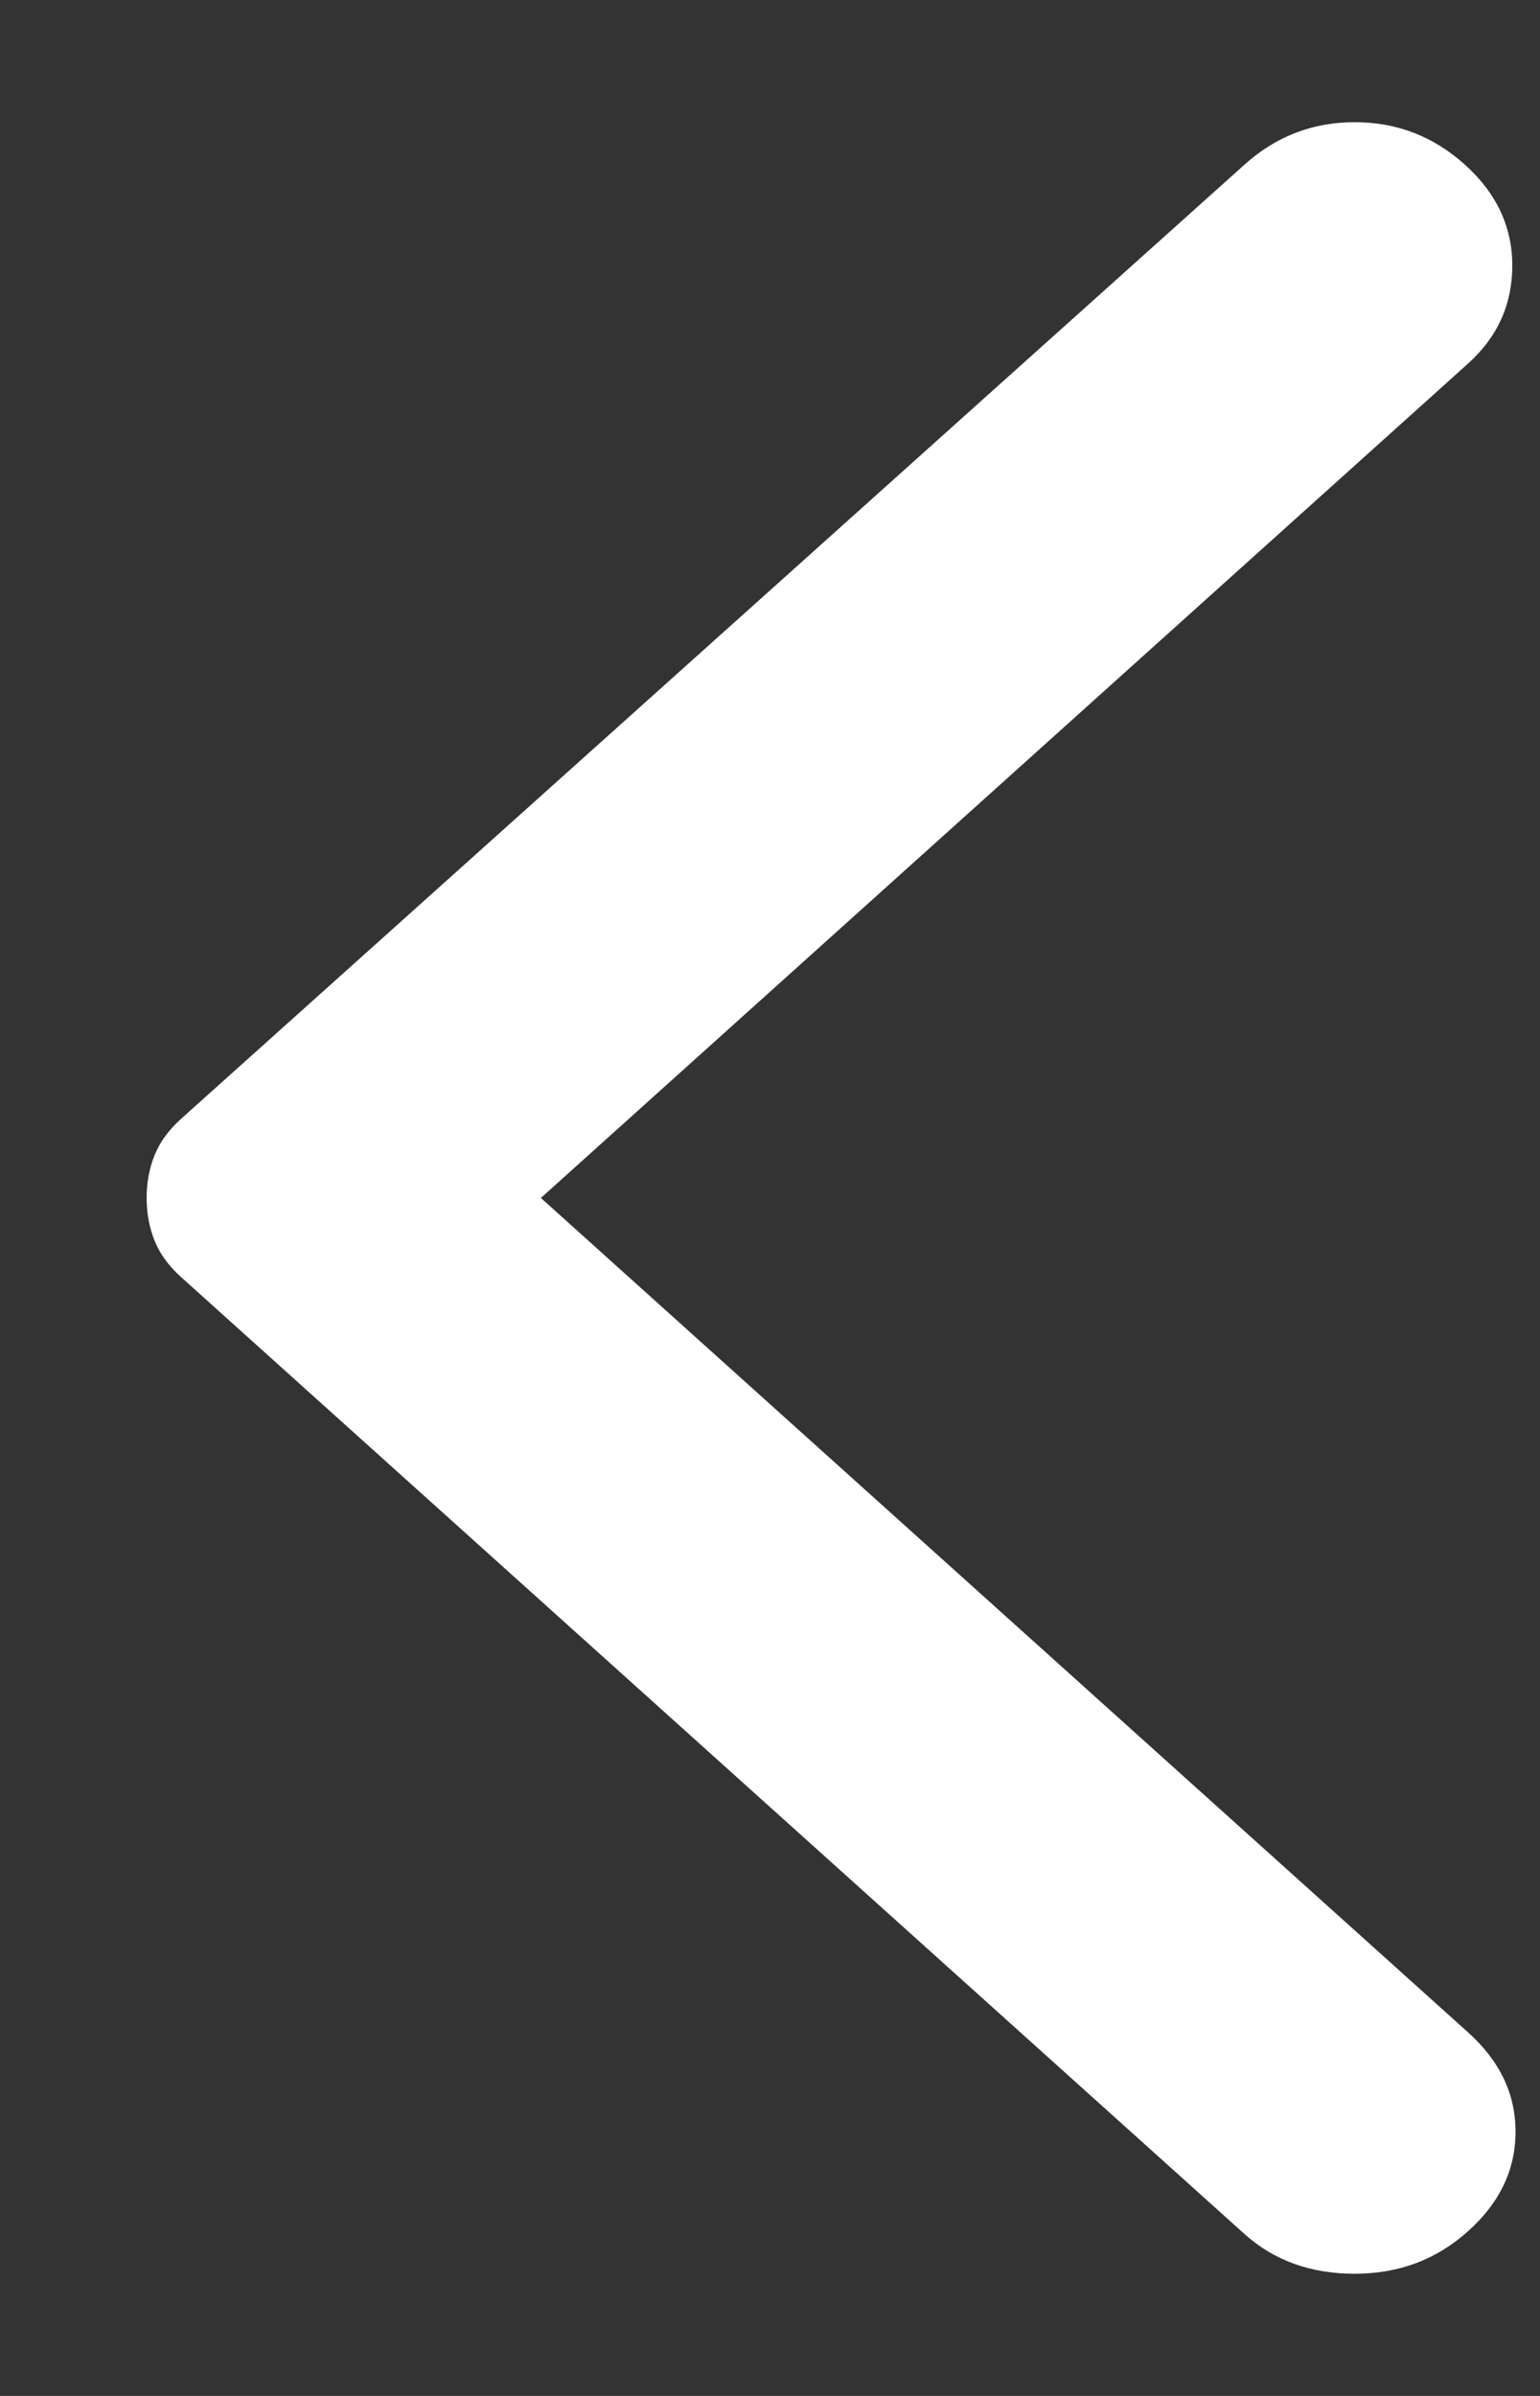 <svg width="9" height="14" viewBox="0 0 9 14" fill="none" xmlns="http://www.w3.org/2000/svg">
<rect x="0" y="0" width="9" height="14" fill="#333333" stroke="none"/>
<path d="M7.272 0.963L1.06 6.536C0.986 6.602 0.934 6.674 0.903 6.751C0.872 6.829 0.857 6.911 0.857 7C0.857 7.088 0.872 7.171 0.903 7.249C0.934 7.326 0.986 7.398 1.06 7.464L7.272 13.053C7.444 13.208 7.659 13.286 7.917 13.286C8.175 13.286 8.396 13.203 8.58 13.037C8.765 12.871 8.857 12.678 8.857 12.456C8.857 12.235 8.765 12.042 8.58 11.876L3.161 7L8.58 2.124C8.752 1.969 8.838 1.779 8.838 1.552C8.838 1.325 8.746 1.129 8.562 0.963C8.378 0.797 8.163 0.714 7.917 0.714C7.671 0.714 7.456 0.797 7.272 0.963Z" fill="white"/>
</svg>
